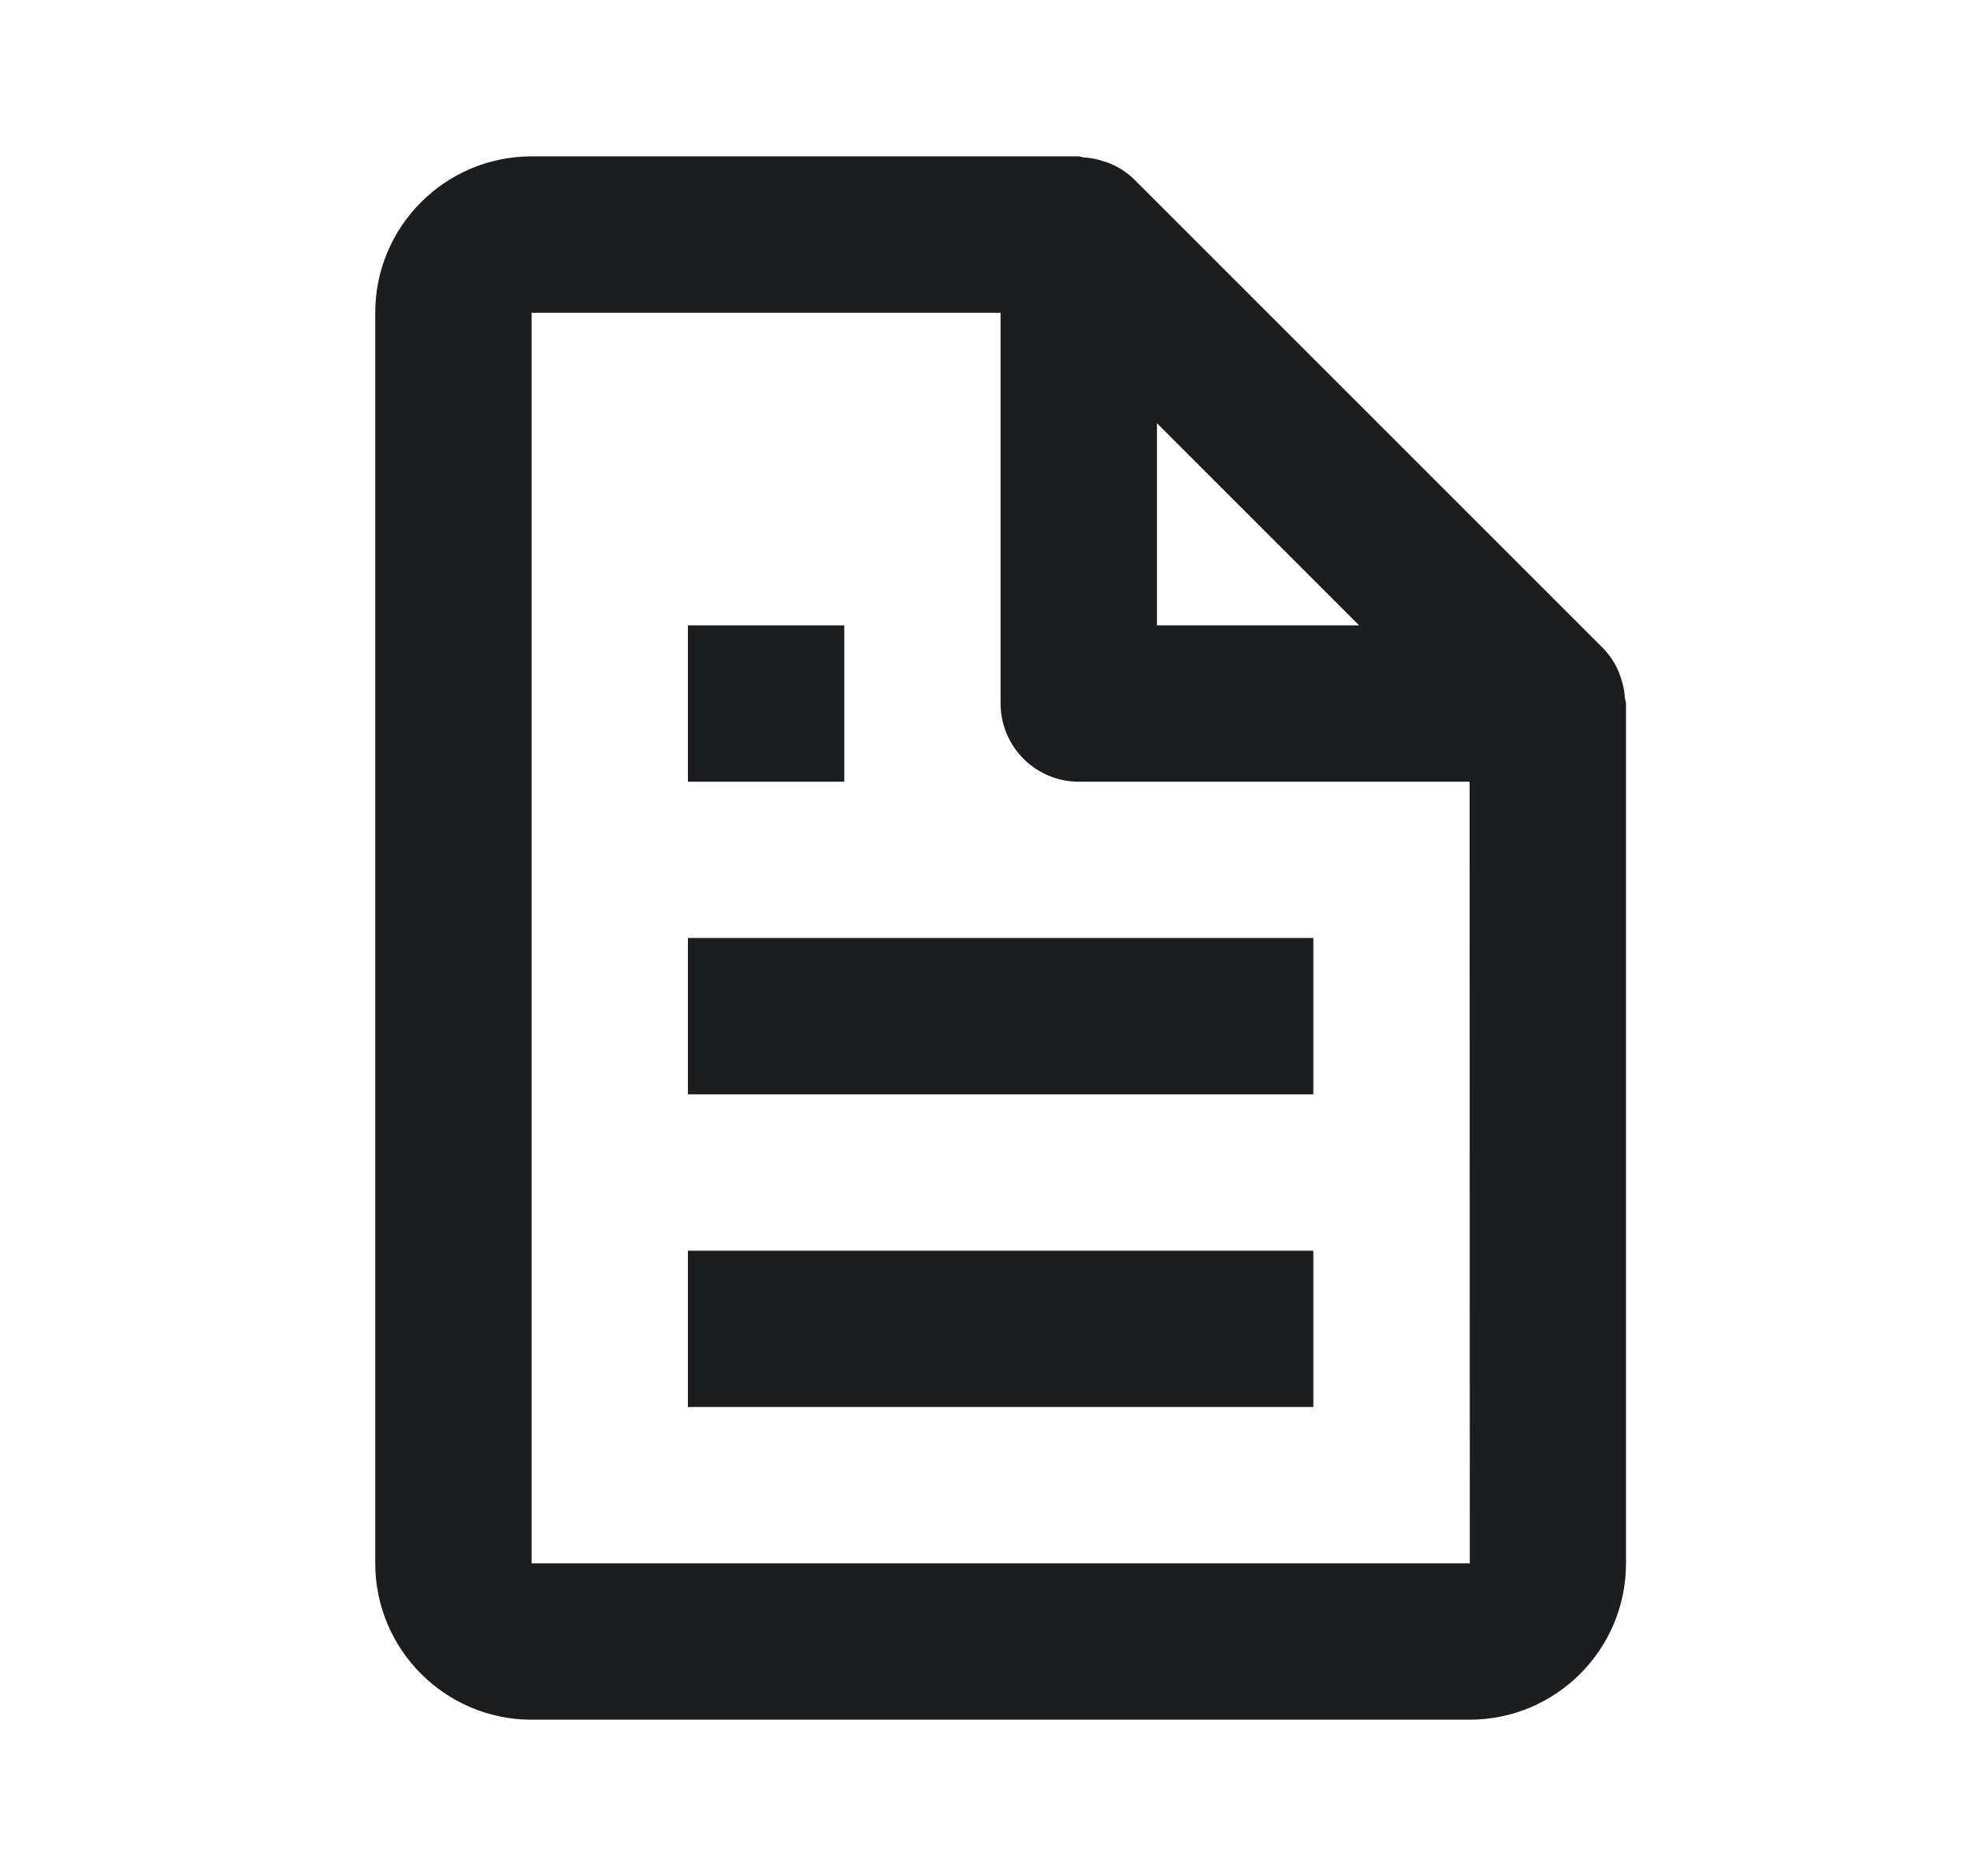 <svg width="21" height="20" viewBox="0 0 21 20" fill="none" xmlns="http://www.w3.org/2000/svg">
<path d="M17.252 7.155C17.213 7.065 17.158 6.982 17.089 6.911L12.089 1.911C12.018 1.843 11.935 1.787 11.845 1.748C11.82 1.736 11.793 1.729 11.767 1.72C11.697 1.697 11.624 1.682 11.551 1.678C11.533 1.676 11.517 1.667 11.5 1.667H5.667C4.747 1.667 4 2.414 4 3.334V16.667C4 17.586 4.747 18.334 5.667 18.334H15.666C16.586 18.334 17.333 17.586 17.333 16.667V7.5C17.333 7.483 17.324 7.467 17.322 7.449C17.318 7.375 17.304 7.302 17.28 7.233C17.271 7.206 17.264 7.18 17.252 7.155ZM14.488 6.667H12.333V4.512L14.488 6.667ZM5.667 16.667V3.334H10.666V7.5C10.666 7.721 10.754 7.933 10.911 8.09C11.067 8.246 11.279 8.334 11.5 8.334H15.666L15.668 16.667H5.667Z" fill="#1C1D1F"/>
<path d="M7.333 10H14V11.667H7.333V10ZM7.333 13.334H14V15H7.333V13.334ZM7.333 6.667H9V8.334H7.333V6.667Z" fill="#1C1D1F"/>
</svg>
